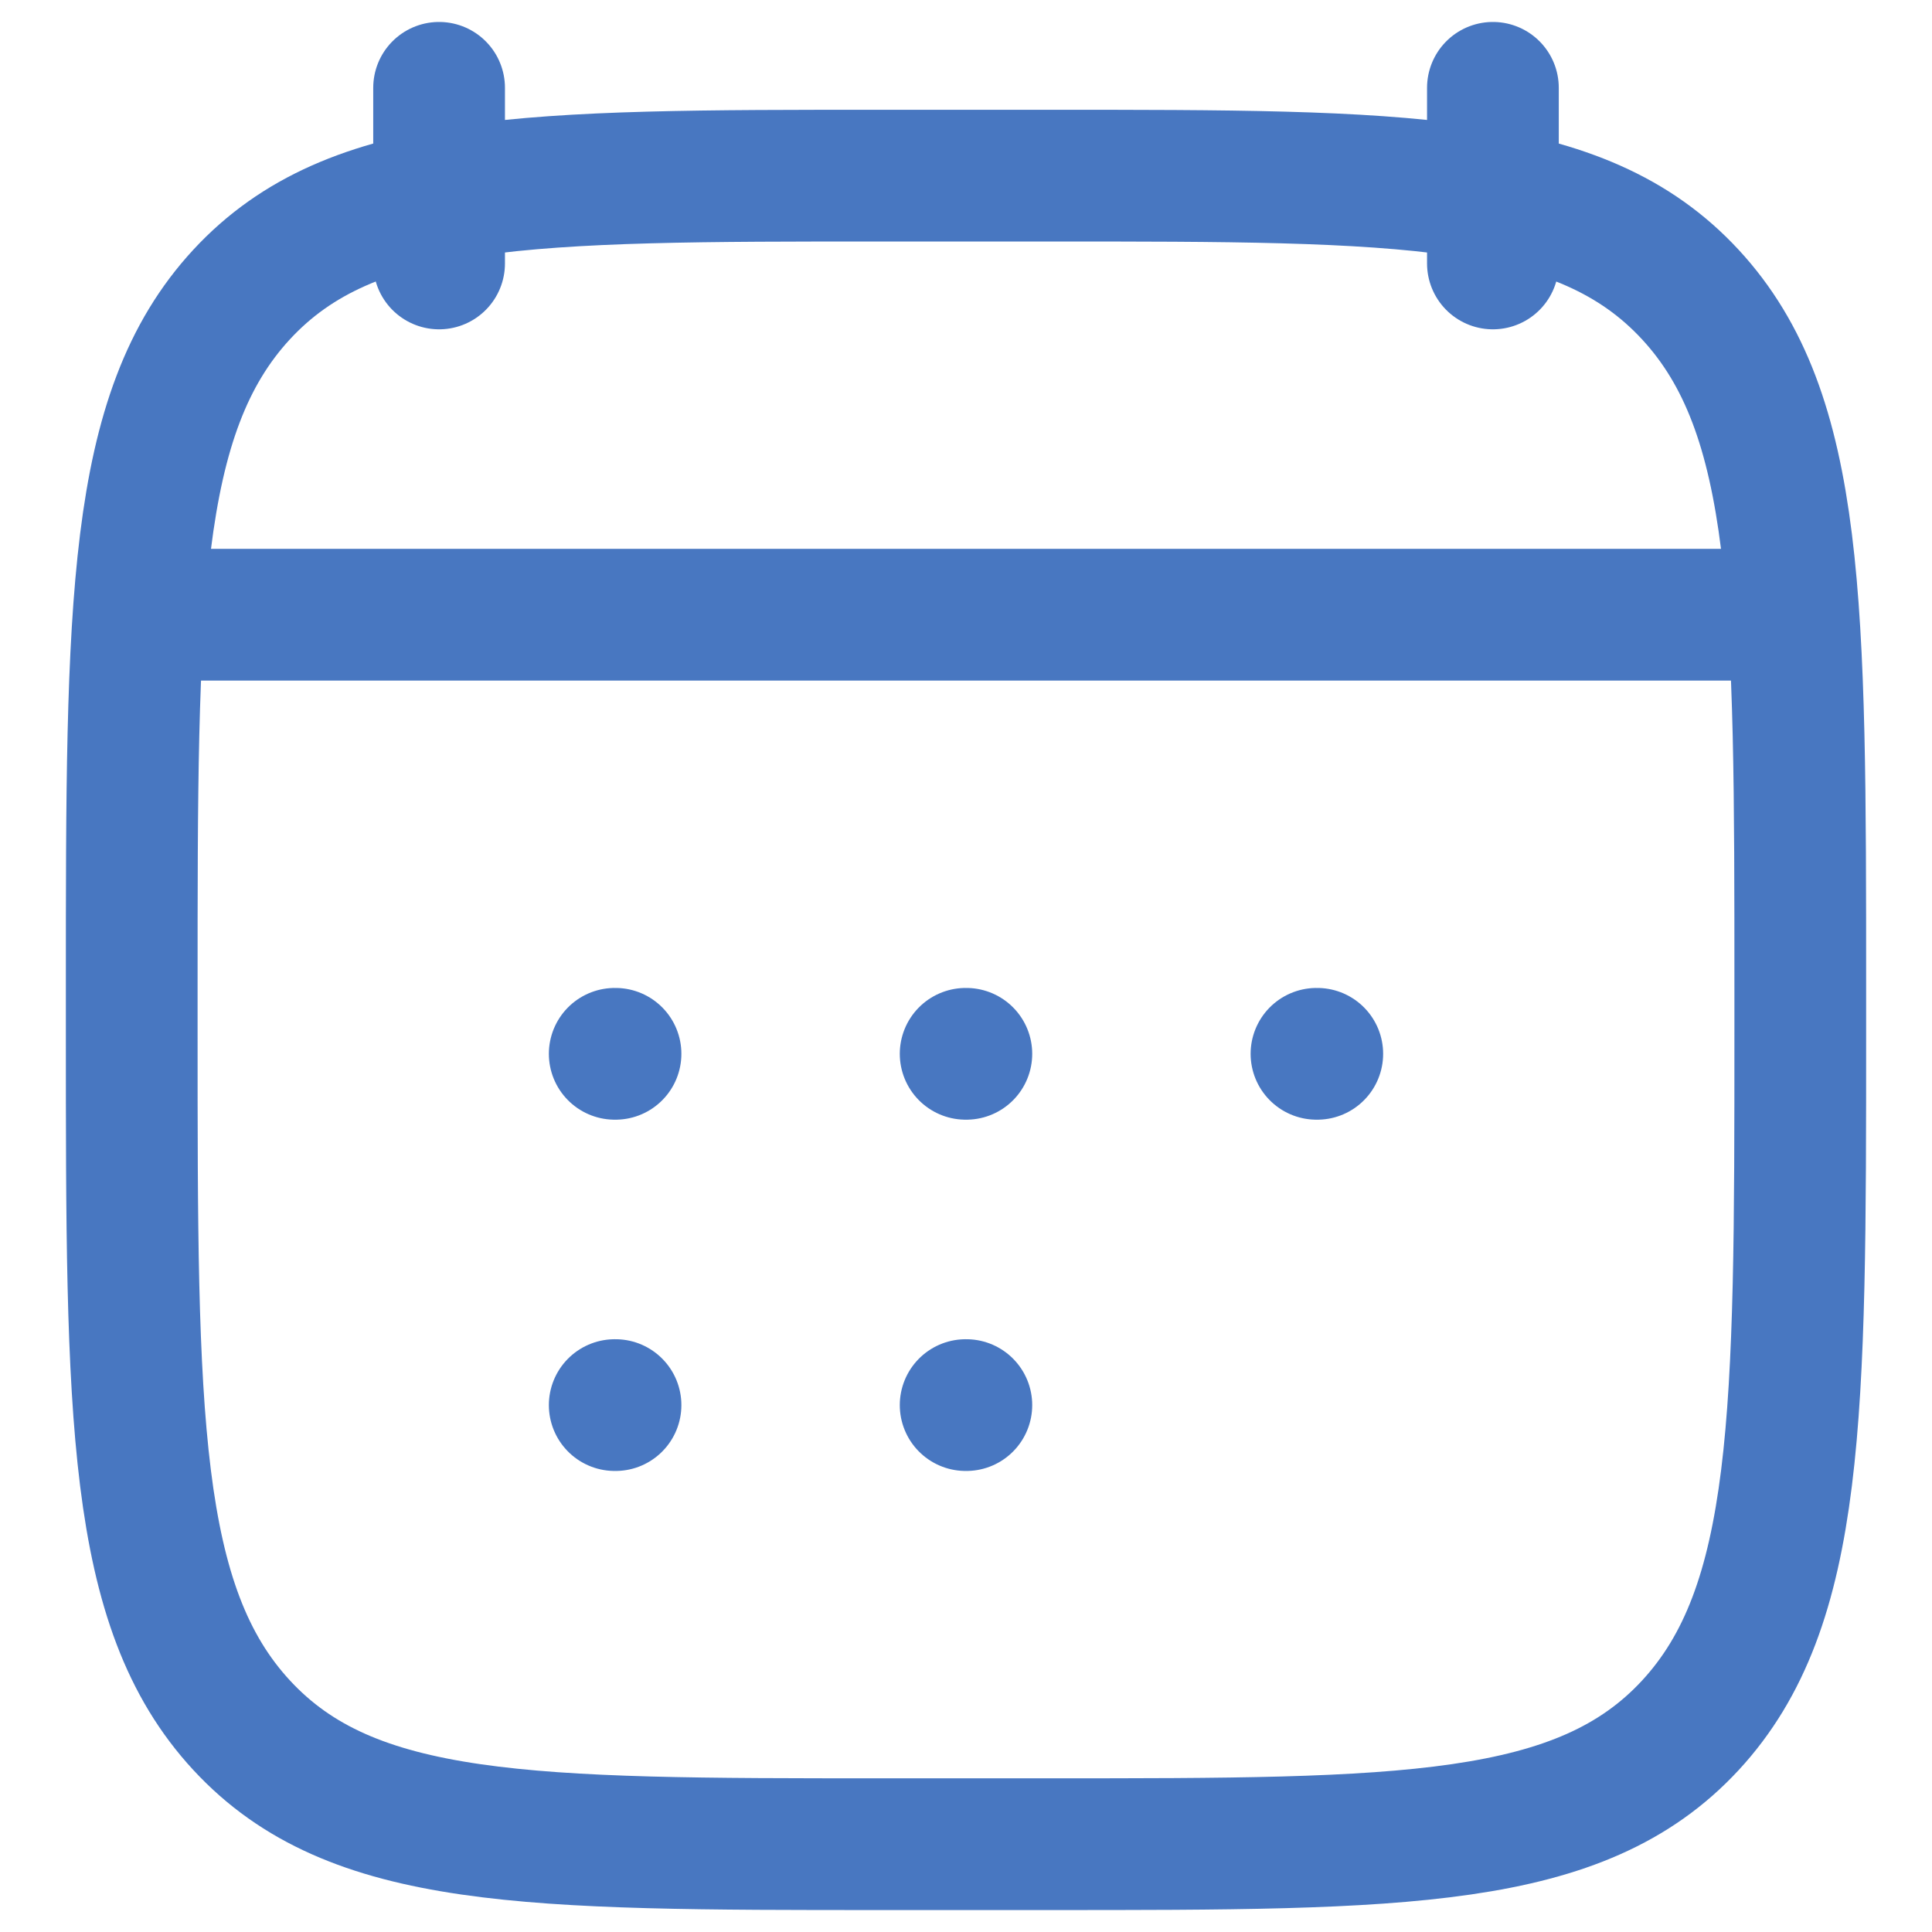 <svg width="22" height="22" viewBox="0 0 22 22" fill="none" xmlns="http://www.w3.org/2000/svg">
<path d="M17 1V3M5 1V3M10.996 12H11.004M10.996 16H11.004M14.991 12H15M7 12H7.009M7 16H7.009M2.5 7H19.5M2 7H20M1.5 11.243C1.5 6.886 1.5 4.707 2.752 3.353C4.004 2 6.02 2 10.05 2H11.95C15.98 2 17.996 2 19.248 3.354C20.5 4.707 20.5 6.886 20.5 11.244V11.757C20.5 16.114 20.5 18.293 19.248 19.647C17.996 21 15.98 21 11.95 21H10.05C6.02 21 4.004 21 2.752 19.646C1.5 18.293 1.5 16.114 1.5 11.756V11.243Z" stroke="#4877C1" stroke-width="1.5" stroke-linecap="round" stroke-linejoin="round"/>
</svg>
